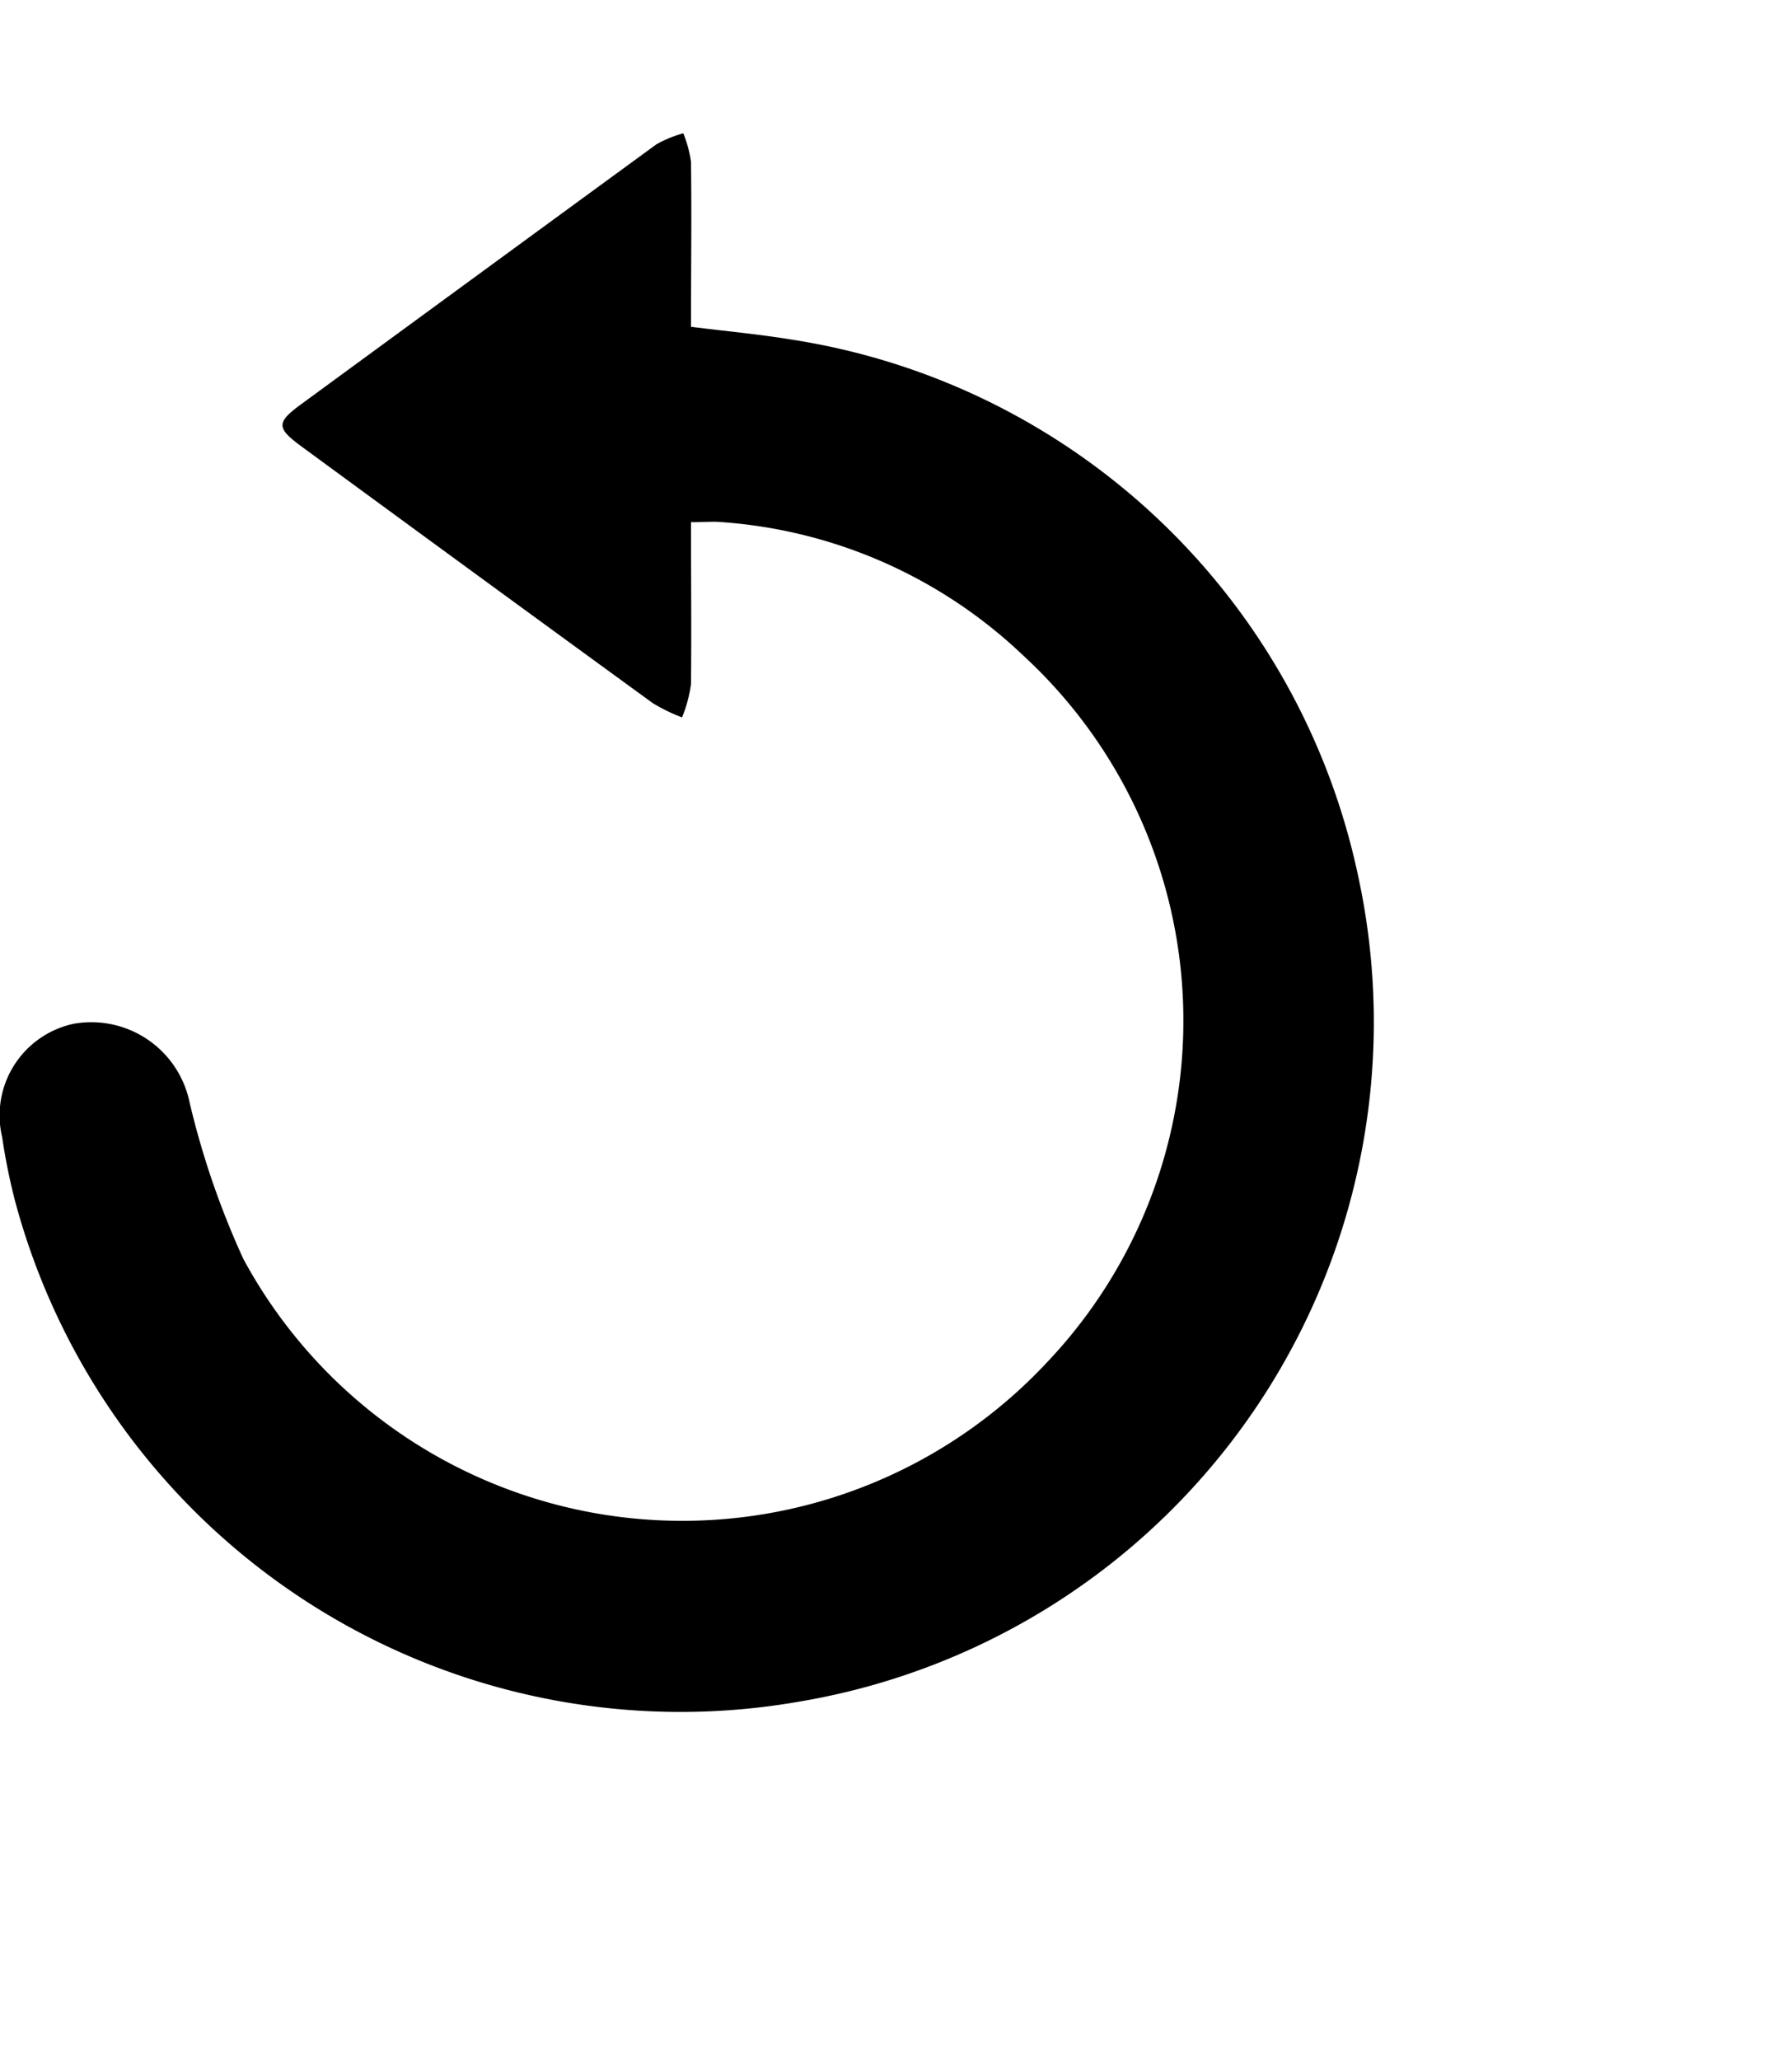 <svg id="Raggruppa_51" data-name="Raggruppa 51" xmlns="http://www.w3.org/2000/svg" width="15.323" height="17.608" viewBox="0 0 20 20">
  <path id="Tracciato_48" data-name="Tracciato 48" d="M-456.8-328.42c0,.616.006,1.212,0,1.807a1.521,1.521,0,0,1-.1.371,2.008,2.008,0,0,1-.325-.158q-1.96-1.426-3.914-2.859c-.29-.212-.293-.271-.012-.477q1.981-1.451,3.965-2.9a1.342,1.342,0,0,1,.3-.123,1.325,1.325,0,0,1,.086.319c.008.607,0,1.215,0,1.84.39.049.763.083,1.131.144a7.657,7.657,0,0,1,6.309,5.957,7.687,7.687,0,0,1-6.236,9.239,7.689,7.689,0,0,1-8.749-5.59,6.79,6.79,0,0,1-.143-.709,1.045,1.045,0,0,1,.8-1.265,1.12,1.12,0,0,1,1.292.878,9.3,9.3,0,0,0,.6,1.746,5.568,5.568,0,0,0,8.972,1.151,5.536,5.536,0,0,0-.274-7.889,5.435,5.435,0,0,0-3.425-1.487C-456.608-328.425-456.69-328.42-456.8-328.42Z" transform="translate(464.512 332.755)" fill="#000"/>
</svg>

